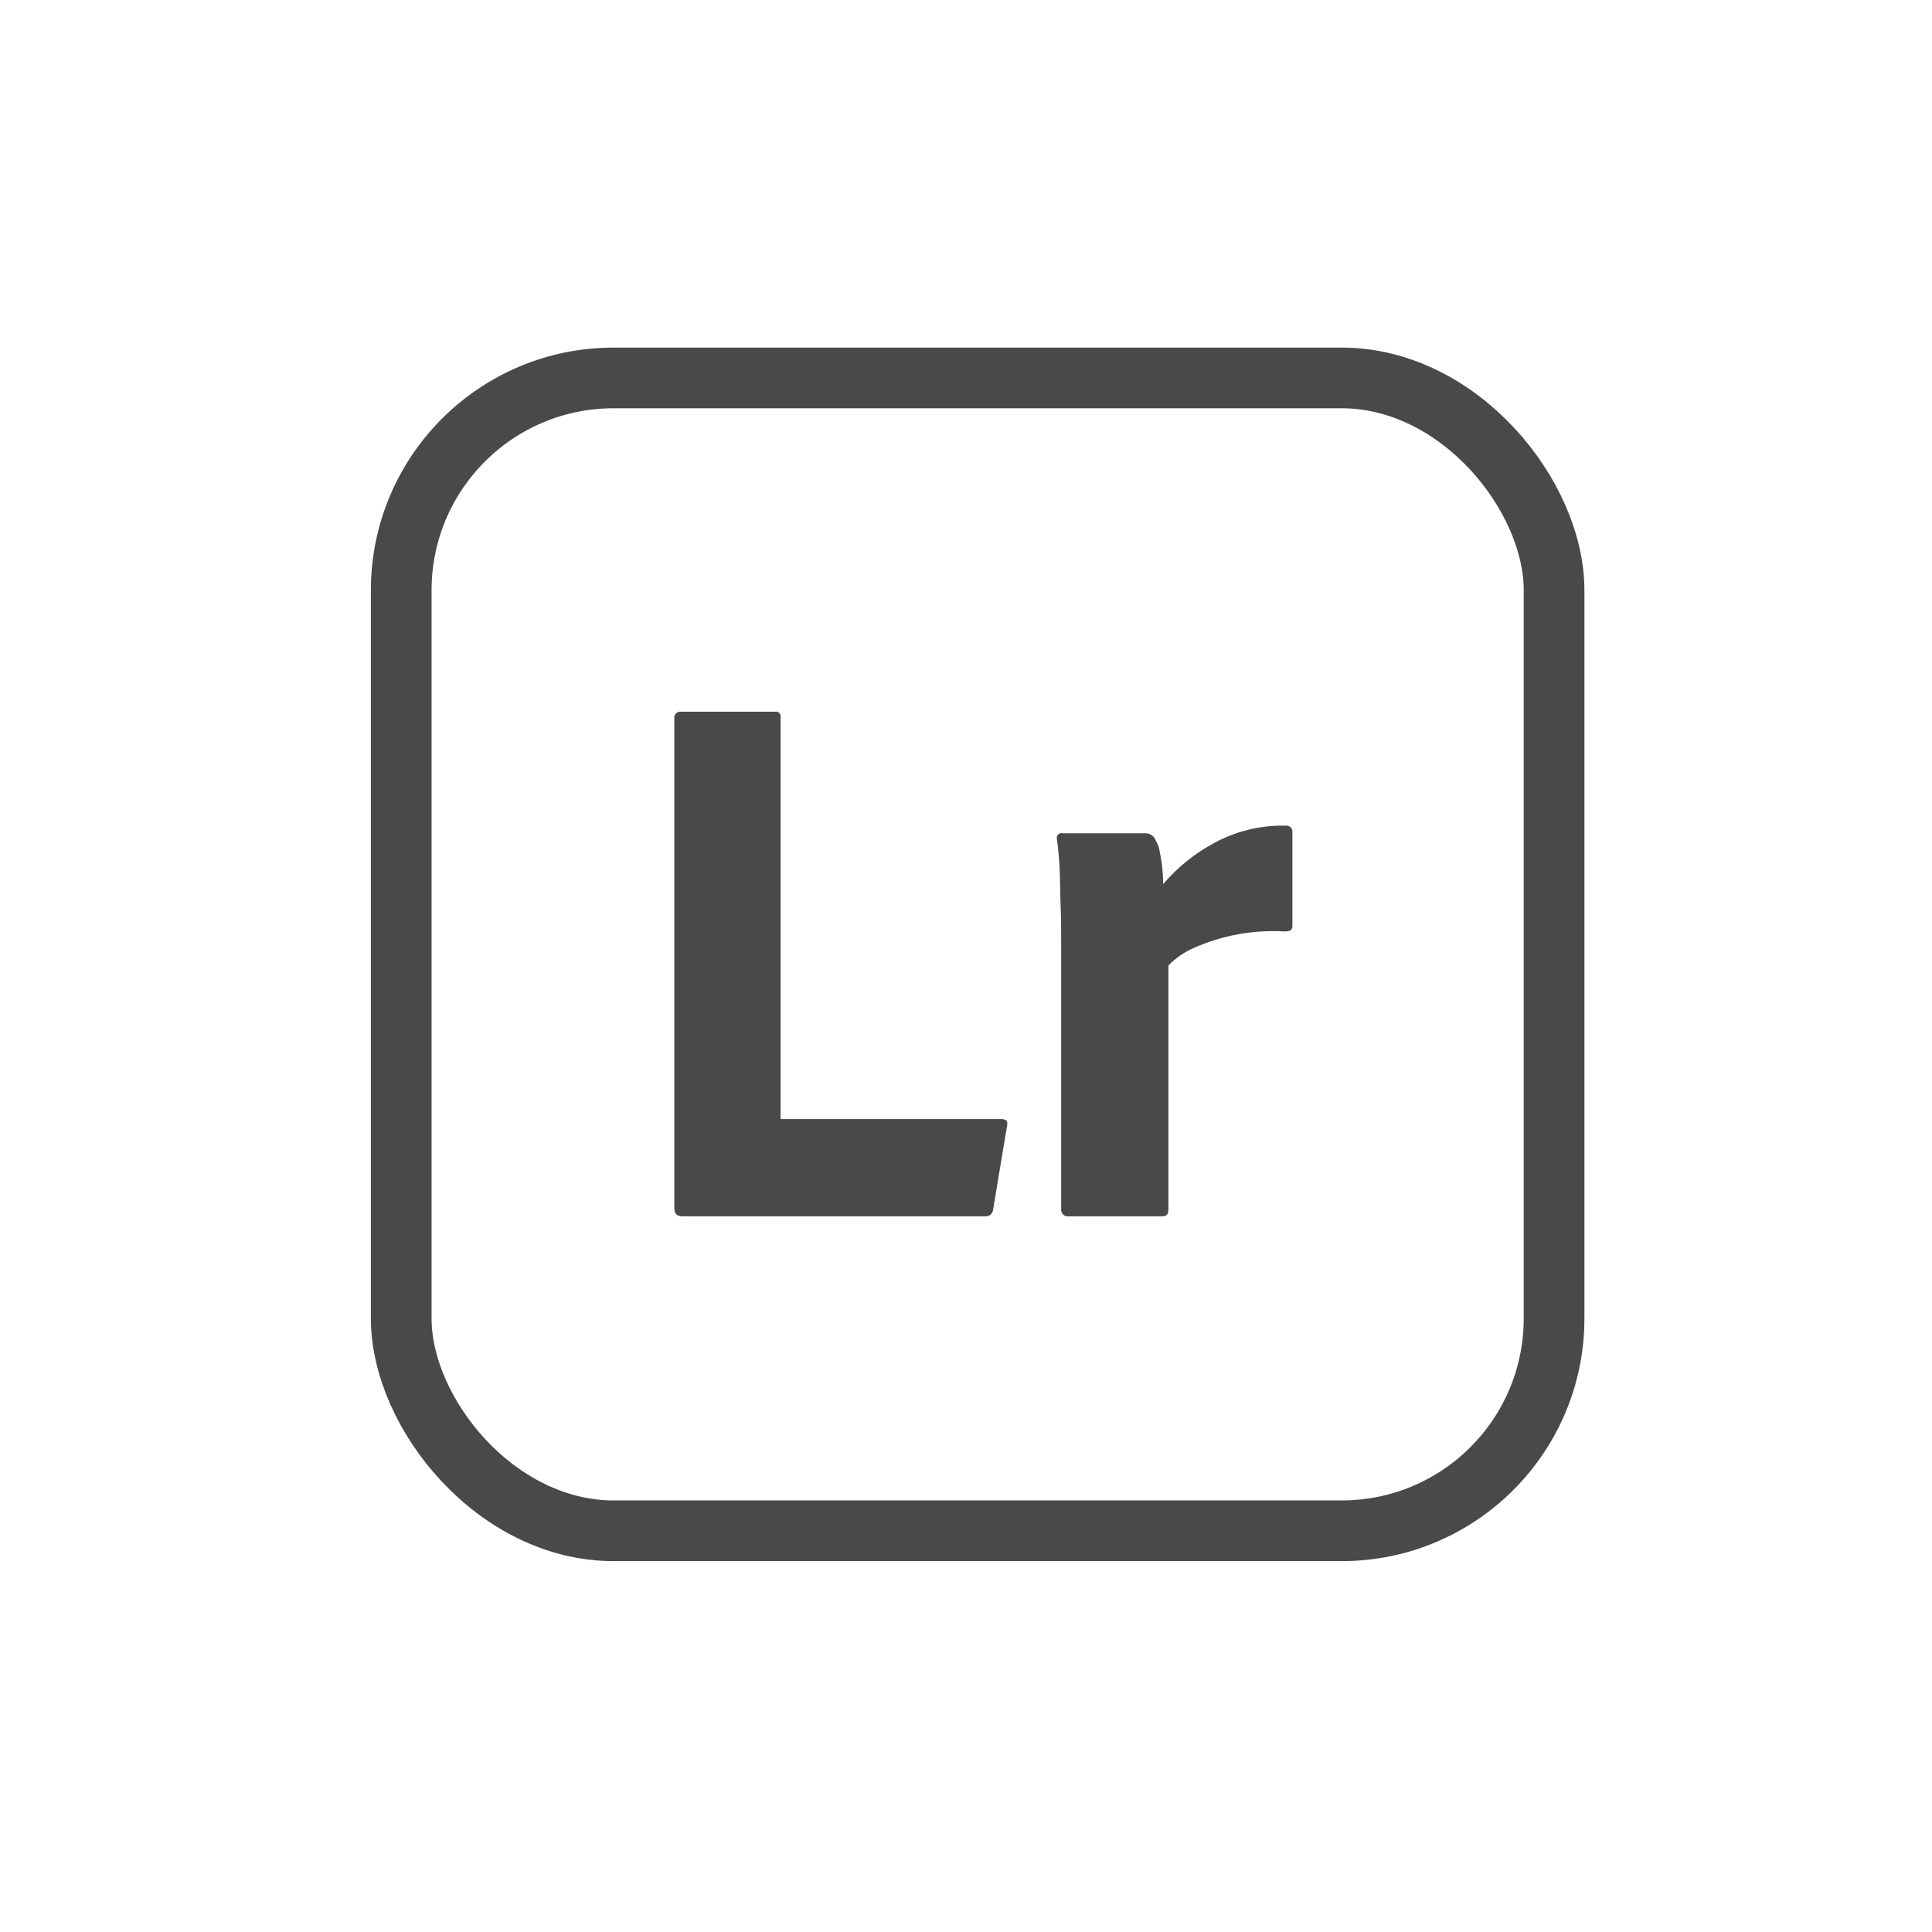 <svg width="73" height="73" viewBox="0 0 73 73" fill="none" xmlns="http://www.w3.org/2000/svg">
<rect x="15.16" y="14.28" width="43.56" height="43.56" rx="8.024" stroke="#494949" stroke-width="2.293"/>
<path d="M37.237 45.958H25.769C25.57 45.958 25.479 45.849 25.479 45.632V27.145C25.475 27.115 25.477 27.085 25.485 27.056C25.493 27.027 25.507 27 25.525 26.976C25.544 26.953 25.567 26.933 25.593 26.919C25.619 26.904 25.648 26.895 25.678 26.892H29.296C29.319 26.888 29.342 26.888 29.364 26.893C29.387 26.898 29.408 26.908 29.427 26.922C29.445 26.935 29.461 26.952 29.473 26.972C29.485 26.992 29.492 27.014 29.495 27.036V42.286H37.852C38.033 42.286 38.088 42.376 38.051 42.539L37.527 45.687C37.524 45.728 37.513 45.769 37.494 45.806C37.476 45.843 37.45 45.877 37.418 45.904C37.365 45.941 37.302 45.959 37.237 45.958V45.958Z" fill="#494949"/>
<path d="M40.132 31.486H43.297C43.383 31.488 43.466 31.518 43.534 31.57C43.603 31.622 43.653 31.694 43.677 31.776C43.752 31.904 43.801 32.045 43.822 32.192C43.858 32.373 43.895 32.572 43.913 32.753C43.931 32.934 43.949 33.169 43.949 33.404C44.492 32.77 45.148 32.242 45.884 31.848C46.711 31.4 47.64 31.176 48.58 31.197C48.609 31.193 48.64 31.195 48.669 31.203C48.698 31.211 48.725 31.224 48.748 31.243C48.772 31.262 48.792 31.285 48.806 31.311C48.821 31.337 48.83 31.366 48.833 31.396V34.996C48.833 35.141 48.742 35.195 48.544 35.195C47.371 35.125 46.199 35.336 45.125 35.81C44.758 35.967 44.426 36.194 44.148 36.479V45.705C44.148 45.886 44.075 45.958 43.913 45.958H40.385C40.352 45.964 40.318 45.962 40.285 45.955C40.252 45.947 40.221 45.932 40.194 45.912C40.167 45.891 40.144 45.866 40.127 45.836C40.11 45.807 40.1 45.775 40.096 45.741V35.647C40.096 35.213 40.096 34.761 40.078 34.29C40.059 33.82 40.059 33.35 40.041 32.879C40.023 32.481 39.987 32.083 39.933 31.686C39.928 31.664 39.928 31.642 39.931 31.62C39.935 31.599 39.943 31.578 39.955 31.56C39.967 31.541 39.982 31.525 40 31.513C40.018 31.5 40.038 31.491 40.059 31.486C40.078 31.468 40.096 31.468 40.132 31.486V31.486Z" fill="#494949"/>
</svg>
